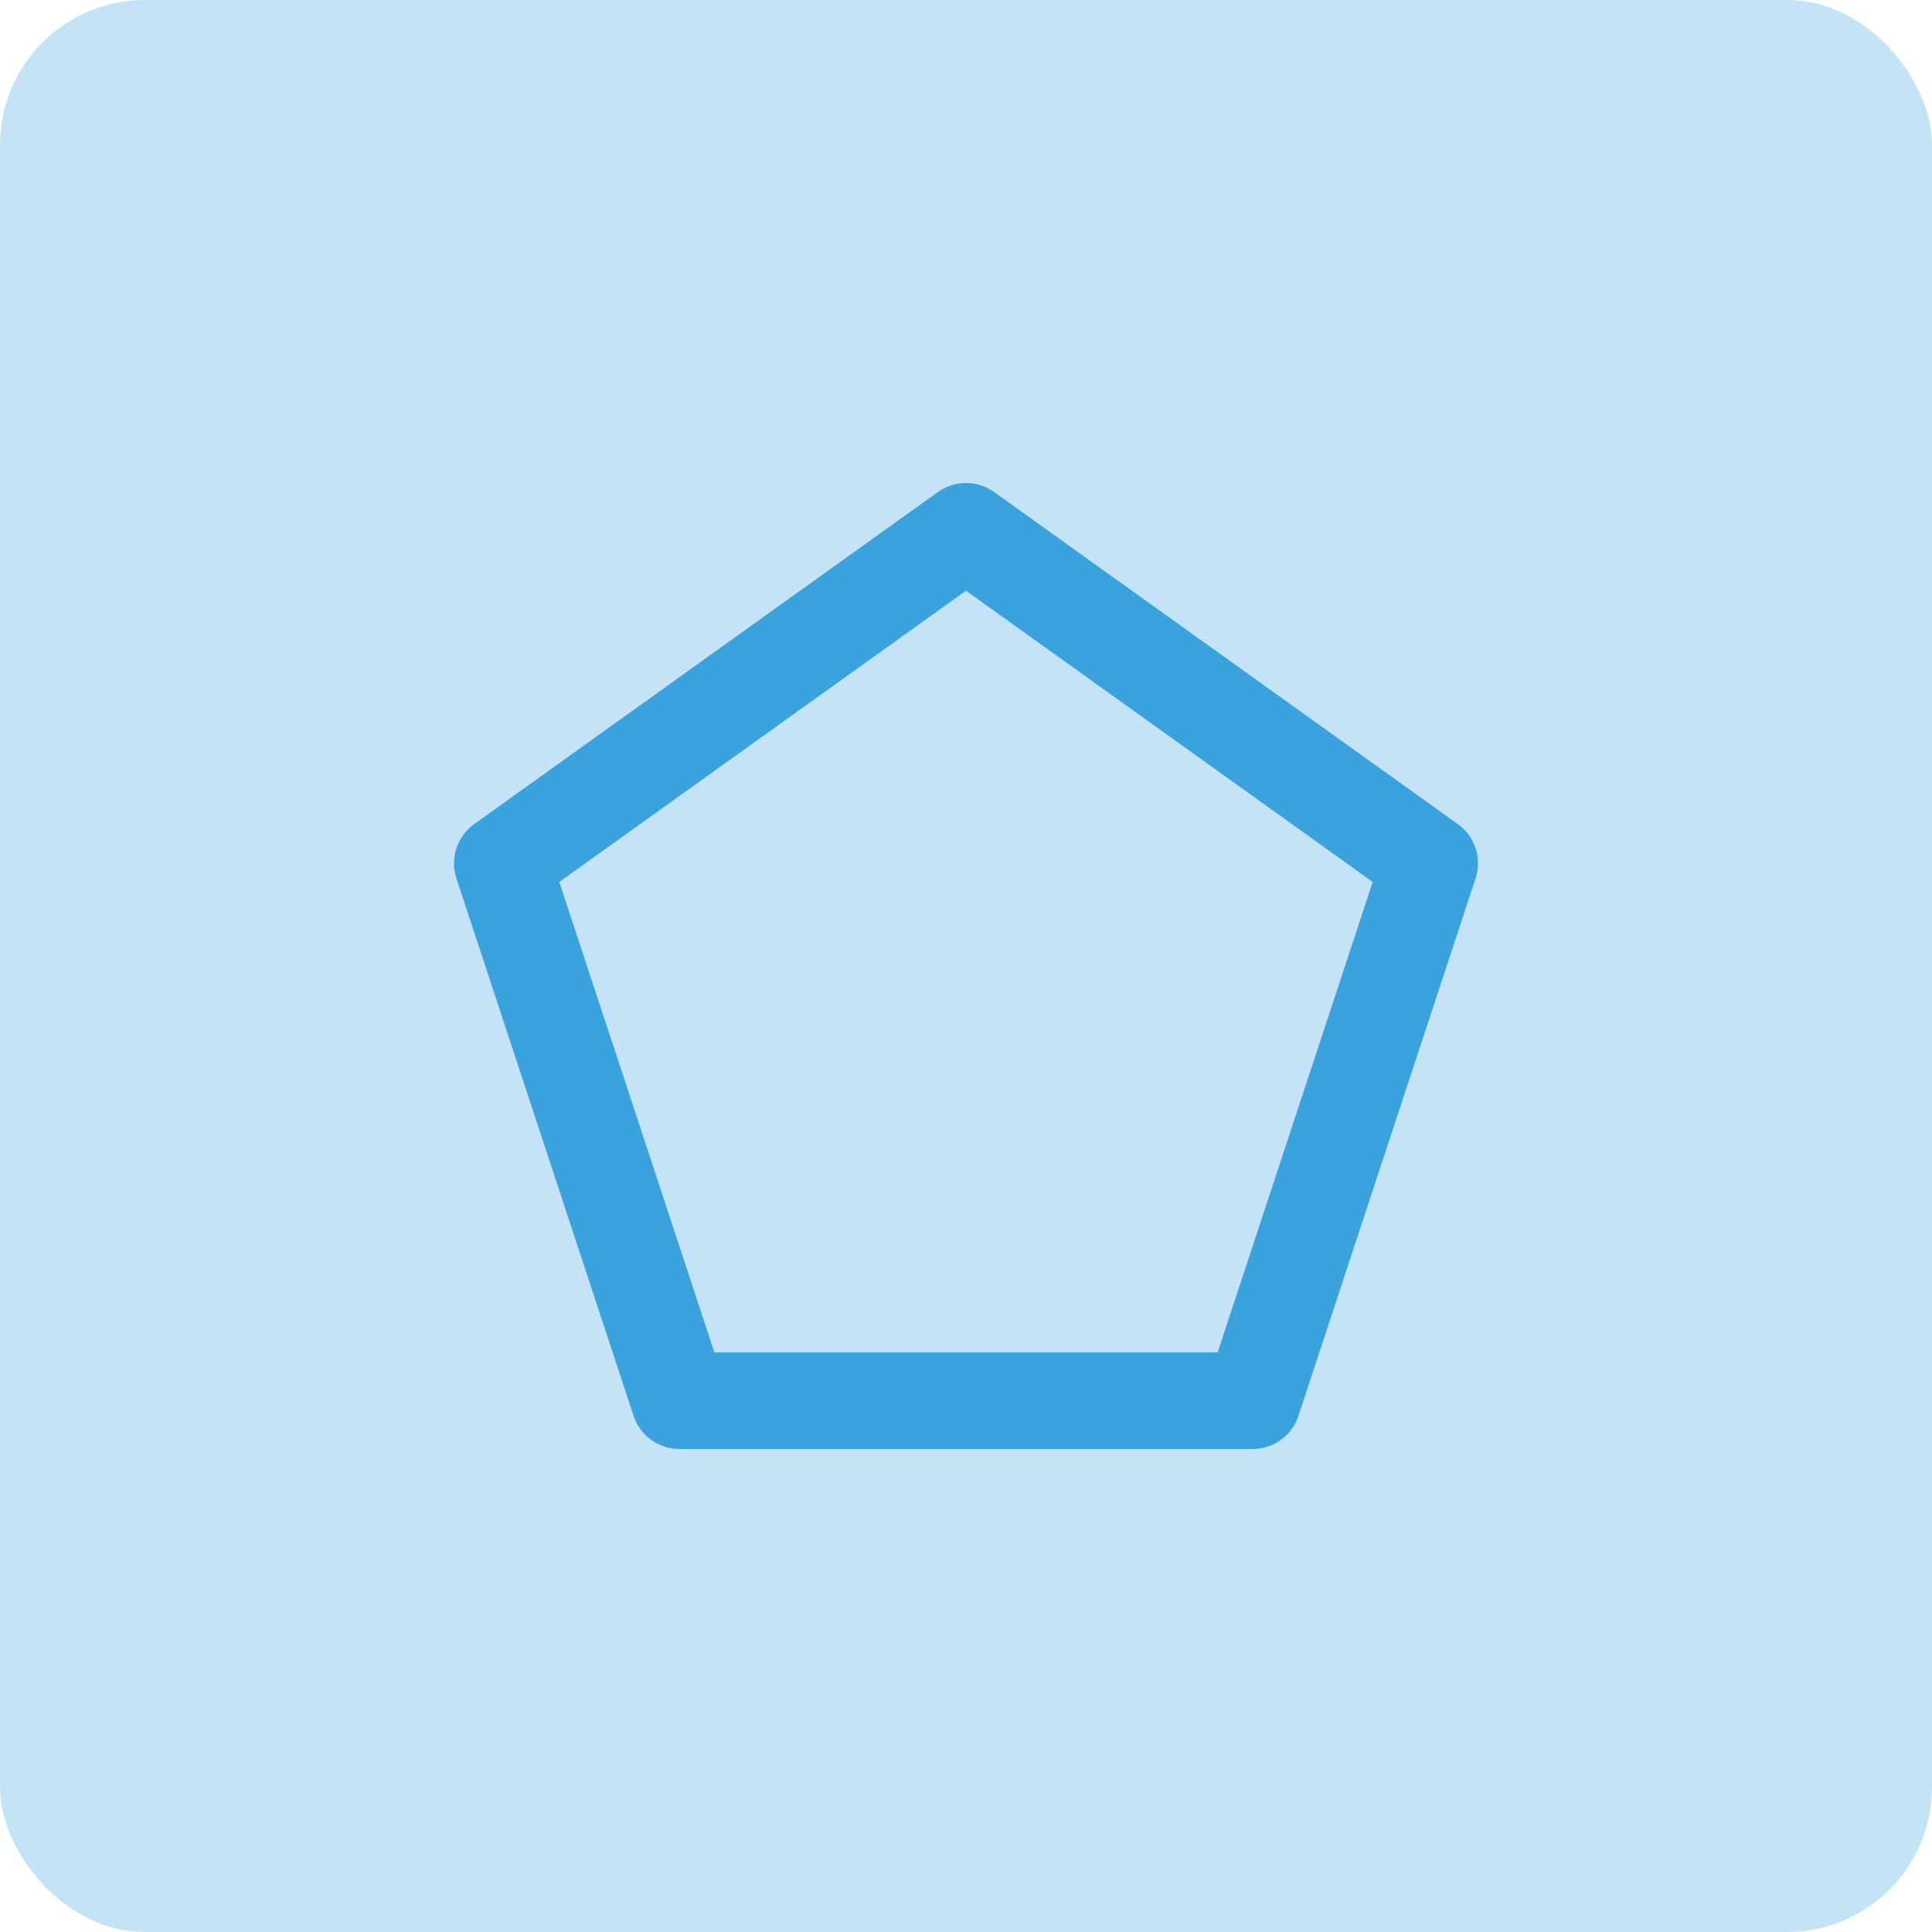 <svg width="40" height="40" viewBox="0 0 40 40" fill="none" xmlns="http://www.w3.org/2000/svg">
<rect width="40" height="40" rx="3" fill="#3CA2DF" fill-opacity="0.3"/>
<path d="M20 11L29.6 17.875L25.933 29H14.067L10.4 17.875L20 11Z" stroke="#3AA2DC" stroke-width="2" stroke-linejoin="round"/>
</svg>
